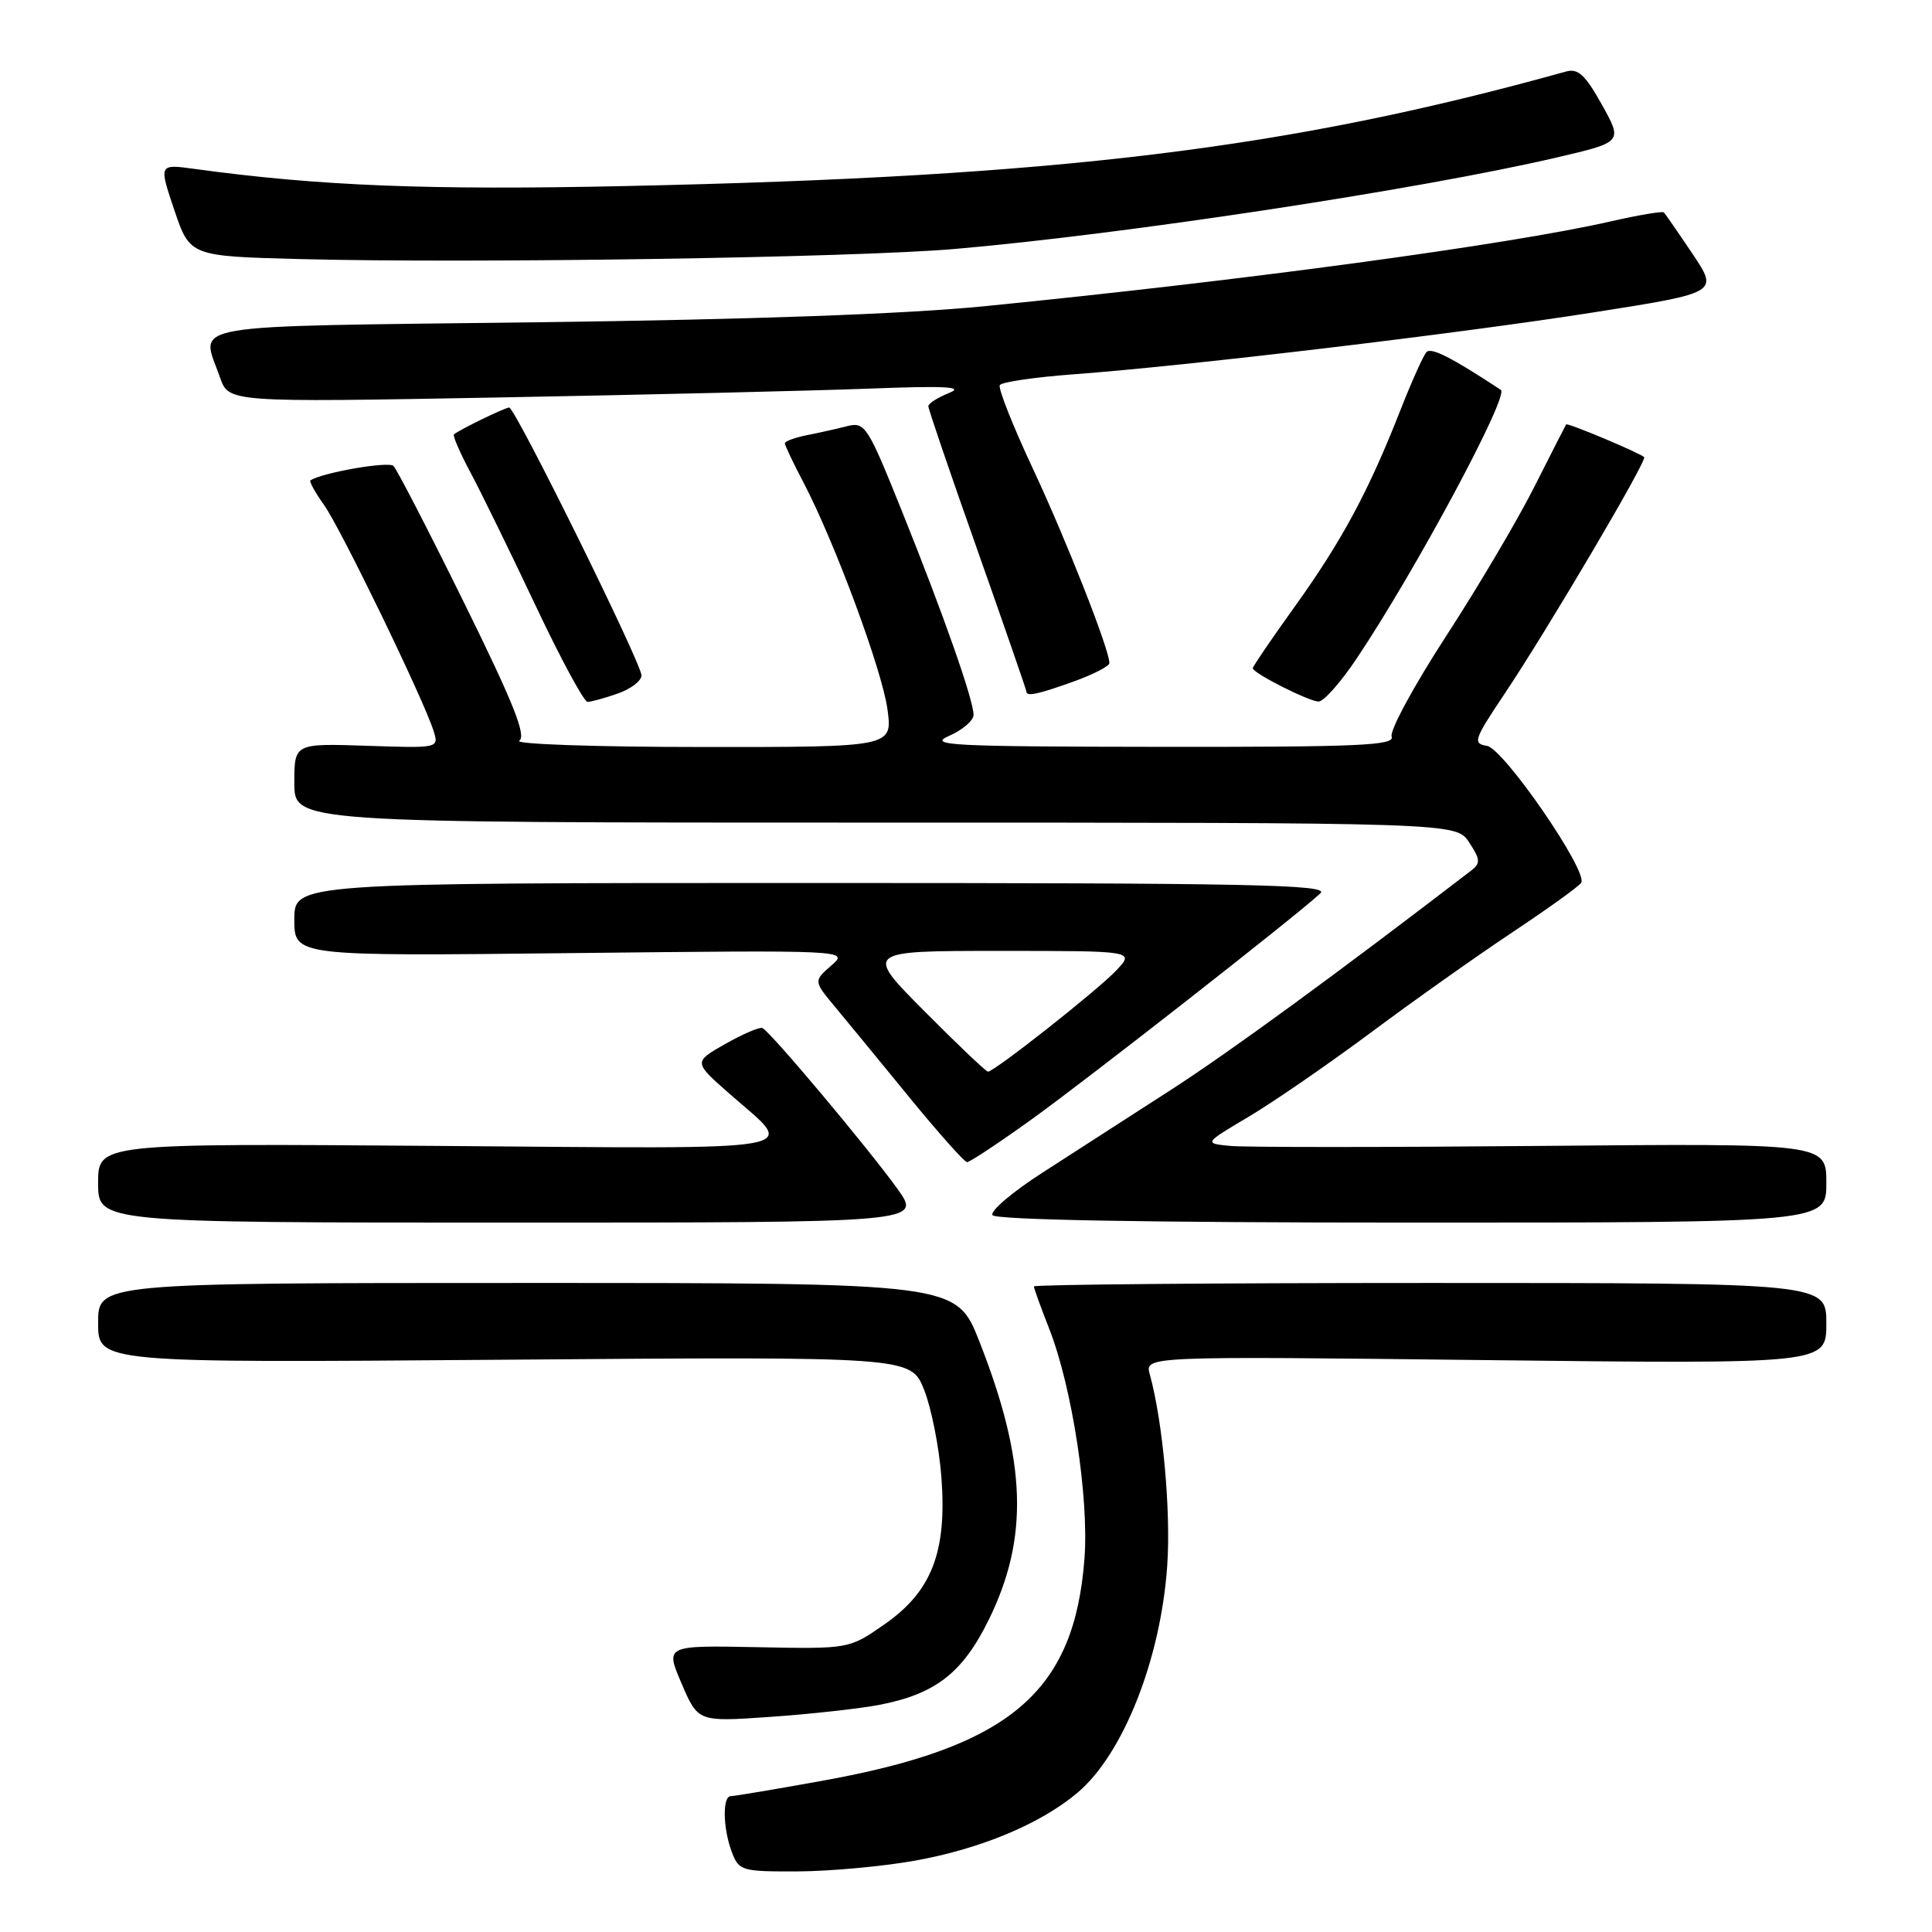 <?xml version="1.0" encoding="UTF-8" standalone="no"?>
<!DOCTYPE svg PUBLIC "-//W3C//DTD SVG 1.1//EN" "http://www.w3.org/Graphics/SVG/1.1/DTD/svg11.dtd" >
<svg xmlns="http://www.w3.org/2000/svg" xmlns:xlink="http://www.w3.org/1999/xlink" version="1.1" viewBox="0 0 256 256">
 <g >
 <path fill="currentColor"
d=" M 121.21 246.55 C 129.91 245.00 137.92 241.66 142.79 237.53 C 148.83 232.43 153.80 219.86 154.66 207.50 C 155.17 200.27 154.08 188.34 152.35 182.10 C 151.69 179.70 151.69 179.70 196.84 180.22 C 242.00 180.74 242.00 180.74 242.00 175.37 C 242.00 170.00 242.00 170.00 189.50 170.00 C 160.62 170.00 137.00 170.21 137.00 170.46 C 137.00 170.72 137.91 173.22 139.01 176.03 C 142.05 183.74 144.30 198.40 143.70 206.50 C 142.36 224.25 133.83 231.49 108.91 235.97 C 102.72 237.09 97.28 238.00 96.83 238.00 C 95.70 238.00 95.79 242.30 96.98 245.43 C 97.91 247.89 98.29 248.00 105.73 247.97 C 110.00 247.95 116.97 247.31 121.21 246.55 Z  M 116.38 225.93 C 123.91 224.50 127.52 221.72 130.99 214.68 C 136.37 203.75 136.03 193.66 129.77 177.75 C 126.72 170.00 126.72 170.00 69.86 170.00 C 13.00 170.00 13.00 170.00 13.00 175.29 C 13.00 180.59 13.00 180.59 66.84 180.17 C 120.68 179.75 120.68 179.75 122.44 184.13 C 123.40 186.53 124.44 191.75 124.74 195.73 C 125.49 205.66 123.46 210.89 117.16 215.26 C 112.50 218.50 112.50 218.50 100.32 218.26 C 88.14 218.02 88.14 218.02 90.32 223.09 C 92.50 228.16 92.50 228.16 102.00 227.50 C 107.22 227.14 113.70 226.43 116.38 225.93 Z  M 118.93 157.55 C 115.03 152.12 102.01 136.61 101.02 136.22 C 100.63 136.06 98.42 137.02 96.10 138.33 C 91.88 140.73 91.88 140.73 96.69 144.95 C 105.57 152.76 108.60 152.22 58.10 151.84 C 13.00 151.50 13.00 151.50 13.00 156.75 C 13.00 162.00 13.00 162.00 67.56 162.00 C 122.12 162.00 122.12 162.00 118.93 157.55 Z  M 242.00 156.75 C 242.00 151.50 242.00 151.50 204.25 151.84 C 183.49 152.03 164.93 152.03 163.01 151.84 C 159.51 151.50 159.51 151.50 165.51 147.94 C 168.80 145.98 176.05 140.98 181.62 136.84 C 187.18 132.69 195.62 126.72 200.36 123.56 C 205.11 120.40 209.23 117.44 209.52 116.97 C 210.45 115.46 199.24 99.18 197.03 98.83 C 195.12 98.53 195.30 98.00 199.32 92.00 C 205.06 83.43 218.31 60.96 217.86 60.57 C 217.14 59.95 207.69 55.98 207.52 56.24 C 207.43 56.38 205.53 60.10 203.31 64.50 C 201.10 68.90 195.81 77.84 191.57 84.36 C 187.34 90.88 184.11 96.84 184.40 97.61 C 184.85 98.78 179.98 98.99 153.72 98.96 C 125.94 98.93 122.86 98.77 125.75 97.51 C 127.54 96.73 129.00 95.48 129.00 94.72 C 129.00 92.76 125.00 81.37 119.49 67.68 C 114.96 56.41 114.62 55.88 112.25 56.47 C 110.88 56.82 108.47 57.36 106.88 57.67 C 105.30 57.99 104.00 58.47 104.00 58.74 C 104.00 59.01 105.09 61.32 106.43 63.86 C 110.62 71.87 116.91 88.85 117.60 94.03 C 118.26 99.00 118.26 99.00 92.88 98.98 C 78.92 98.98 68.08 98.60 68.80 98.15 C 69.78 97.52 68.04 93.15 61.53 79.94 C 56.82 70.38 52.59 62.19 52.14 61.74 C 51.49 61.09 42.72 62.62 41.14 63.65 C 40.94 63.78 41.76 65.26 42.95 66.93 C 45.16 70.04 56.11 92.62 57.44 96.82 C 58.18 99.14 58.18 99.14 48.59 98.82 C 39.00 98.50 39.00 98.50 39.00 103.75 C 39.00 109.00 39.00 109.00 115.98 109.00 C 192.95 109.00 192.95 109.00 194.67 111.62 C 196.17 113.91 196.20 114.39 194.92 115.37 C 177.34 128.87 163.00 139.35 155.22 144.37 C 149.87 147.82 142.21 152.76 138.20 155.34 C 134.18 157.92 131.17 160.47 131.51 161.01 C 131.90 161.64 151.99 162.00 187.06 162.00 C 242.00 162.00 242.00 162.00 242.00 156.75 Z  M 136.53 148.44 C 143.90 143.16 171.86 121.28 174.96 118.37 C 176.21 117.21 165.99 117.00 107.71 117.00 C 39.00 117.00 39.00 117.00 39.00 121.85 C 39.00 126.70 39.00 126.70 75.75 126.29 C 112.50 125.89 112.50 125.89 110.15 127.94 C 107.80 129.99 107.80 129.99 110.65 133.42 C 112.22 135.30 116.65 140.70 120.50 145.41 C 124.35 150.12 127.79 153.98 128.14 153.99 C 128.50 153.99 132.27 151.50 136.53 148.44 Z  M 81.85 91.90 C 83.58 91.30 85.00 90.22 85.00 89.50 C 85.00 87.90 68.26 54.00 67.47 54.00 C 66.92 54.00 60.85 56.95 60.15 57.56 C 59.96 57.72 60.96 60.03 62.38 62.68 C 63.79 65.33 67.66 73.24 70.97 80.25 C 74.28 87.26 77.38 93.00 77.85 93.00 C 78.32 93.00 80.12 92.51 81.85 91.90 Z  M 179.77 87.25 C 187.58 75.59 200.01 52.41 198.87 51.66 C 192.34 47.36 189.63 45.98 189.01 46.66 C 188.59 47.12 187.01 50.65 185.50 54.50 C 181.34 65.10 177.78 71.71 171.61 80.31 C 168.52 84.61 166.00 88.31 166.00 88.54 C 166.00 89.18 173.35 92.91 174.71 92.96 C 175.38 92.98 177.66 90.41 179.77 87.25 Z  M 142.25 90.31 C 144.86 89.37 147.00 88.27 147.00 87.86 C 147.00 86.06 141.32 71.63 136.88 62.14 C 134.21 56.44 132.23 51.44 132.48 51.03 C 132.73 50.62 137.11 49.98 142.22 49.60 C 157.40 48.48 193.31 44.20 211.11 41.40 C 227.72 38.79 227.72 38.79 224.27 33.64 C 222.37 30.81 220.66 28.34 220.48 28.15 C 220.29 27.96 217.07 28.50 213.32 29.36 C 199.74 32.44 165.05 37.14 130.50 40.57 C 120.07 41.61 99.44 42.35 71.25 42.70 C 23.14 43.31 26.61 42.70 29.15 50.01 C 30.31 53.32 30.31 53.32 65.90 52.67 C 85.48 52.31 107.58 51.78 115.00 51.50 C 125.35 51.10 127.86 51.24 125.75 52.07 C 124.24 52.68 123.00 53.47 123.01 53.83 C 123.01 54.20 125.93 62.77 129.51 72.88 C 133.08 82.99 136.00 91.43 136.00 91.63 C 136.00 92.33 137.51 92.01 142.25 90.31 Z  M 126.50 32.99 C 148.88 31.06 188.25 25.08 206.26 20.87 C 215.02 18.83 215.02 18.83 212.26 13.87 C 210.05 9.91 209.10 9.03 207.50 9.48 C 170.67 19.73 140.33 23.42 83.00 24.65 C 56.77 25.22 42.23 24.64 25.77 22.38 C 21.04 21.73 21.04 21.73 23.10 27.84 C 25.17 33.95 25.17 33.95 39.83 34.33 C 62.56 34.92 113.17 34.14 126.50 32.99 Z  M 122.50 134.00 C 114.55 126.00 114.55 126.00 132.45 126.00 C 150.35 126.00 150.35 126.00 147.92 128.58 C 145.49 131.17 131.76 142.00 130.91 142.00 C 130.66 142.00 126.87 138.40 122.50 134.00 Z "/>
</g>
</svg>